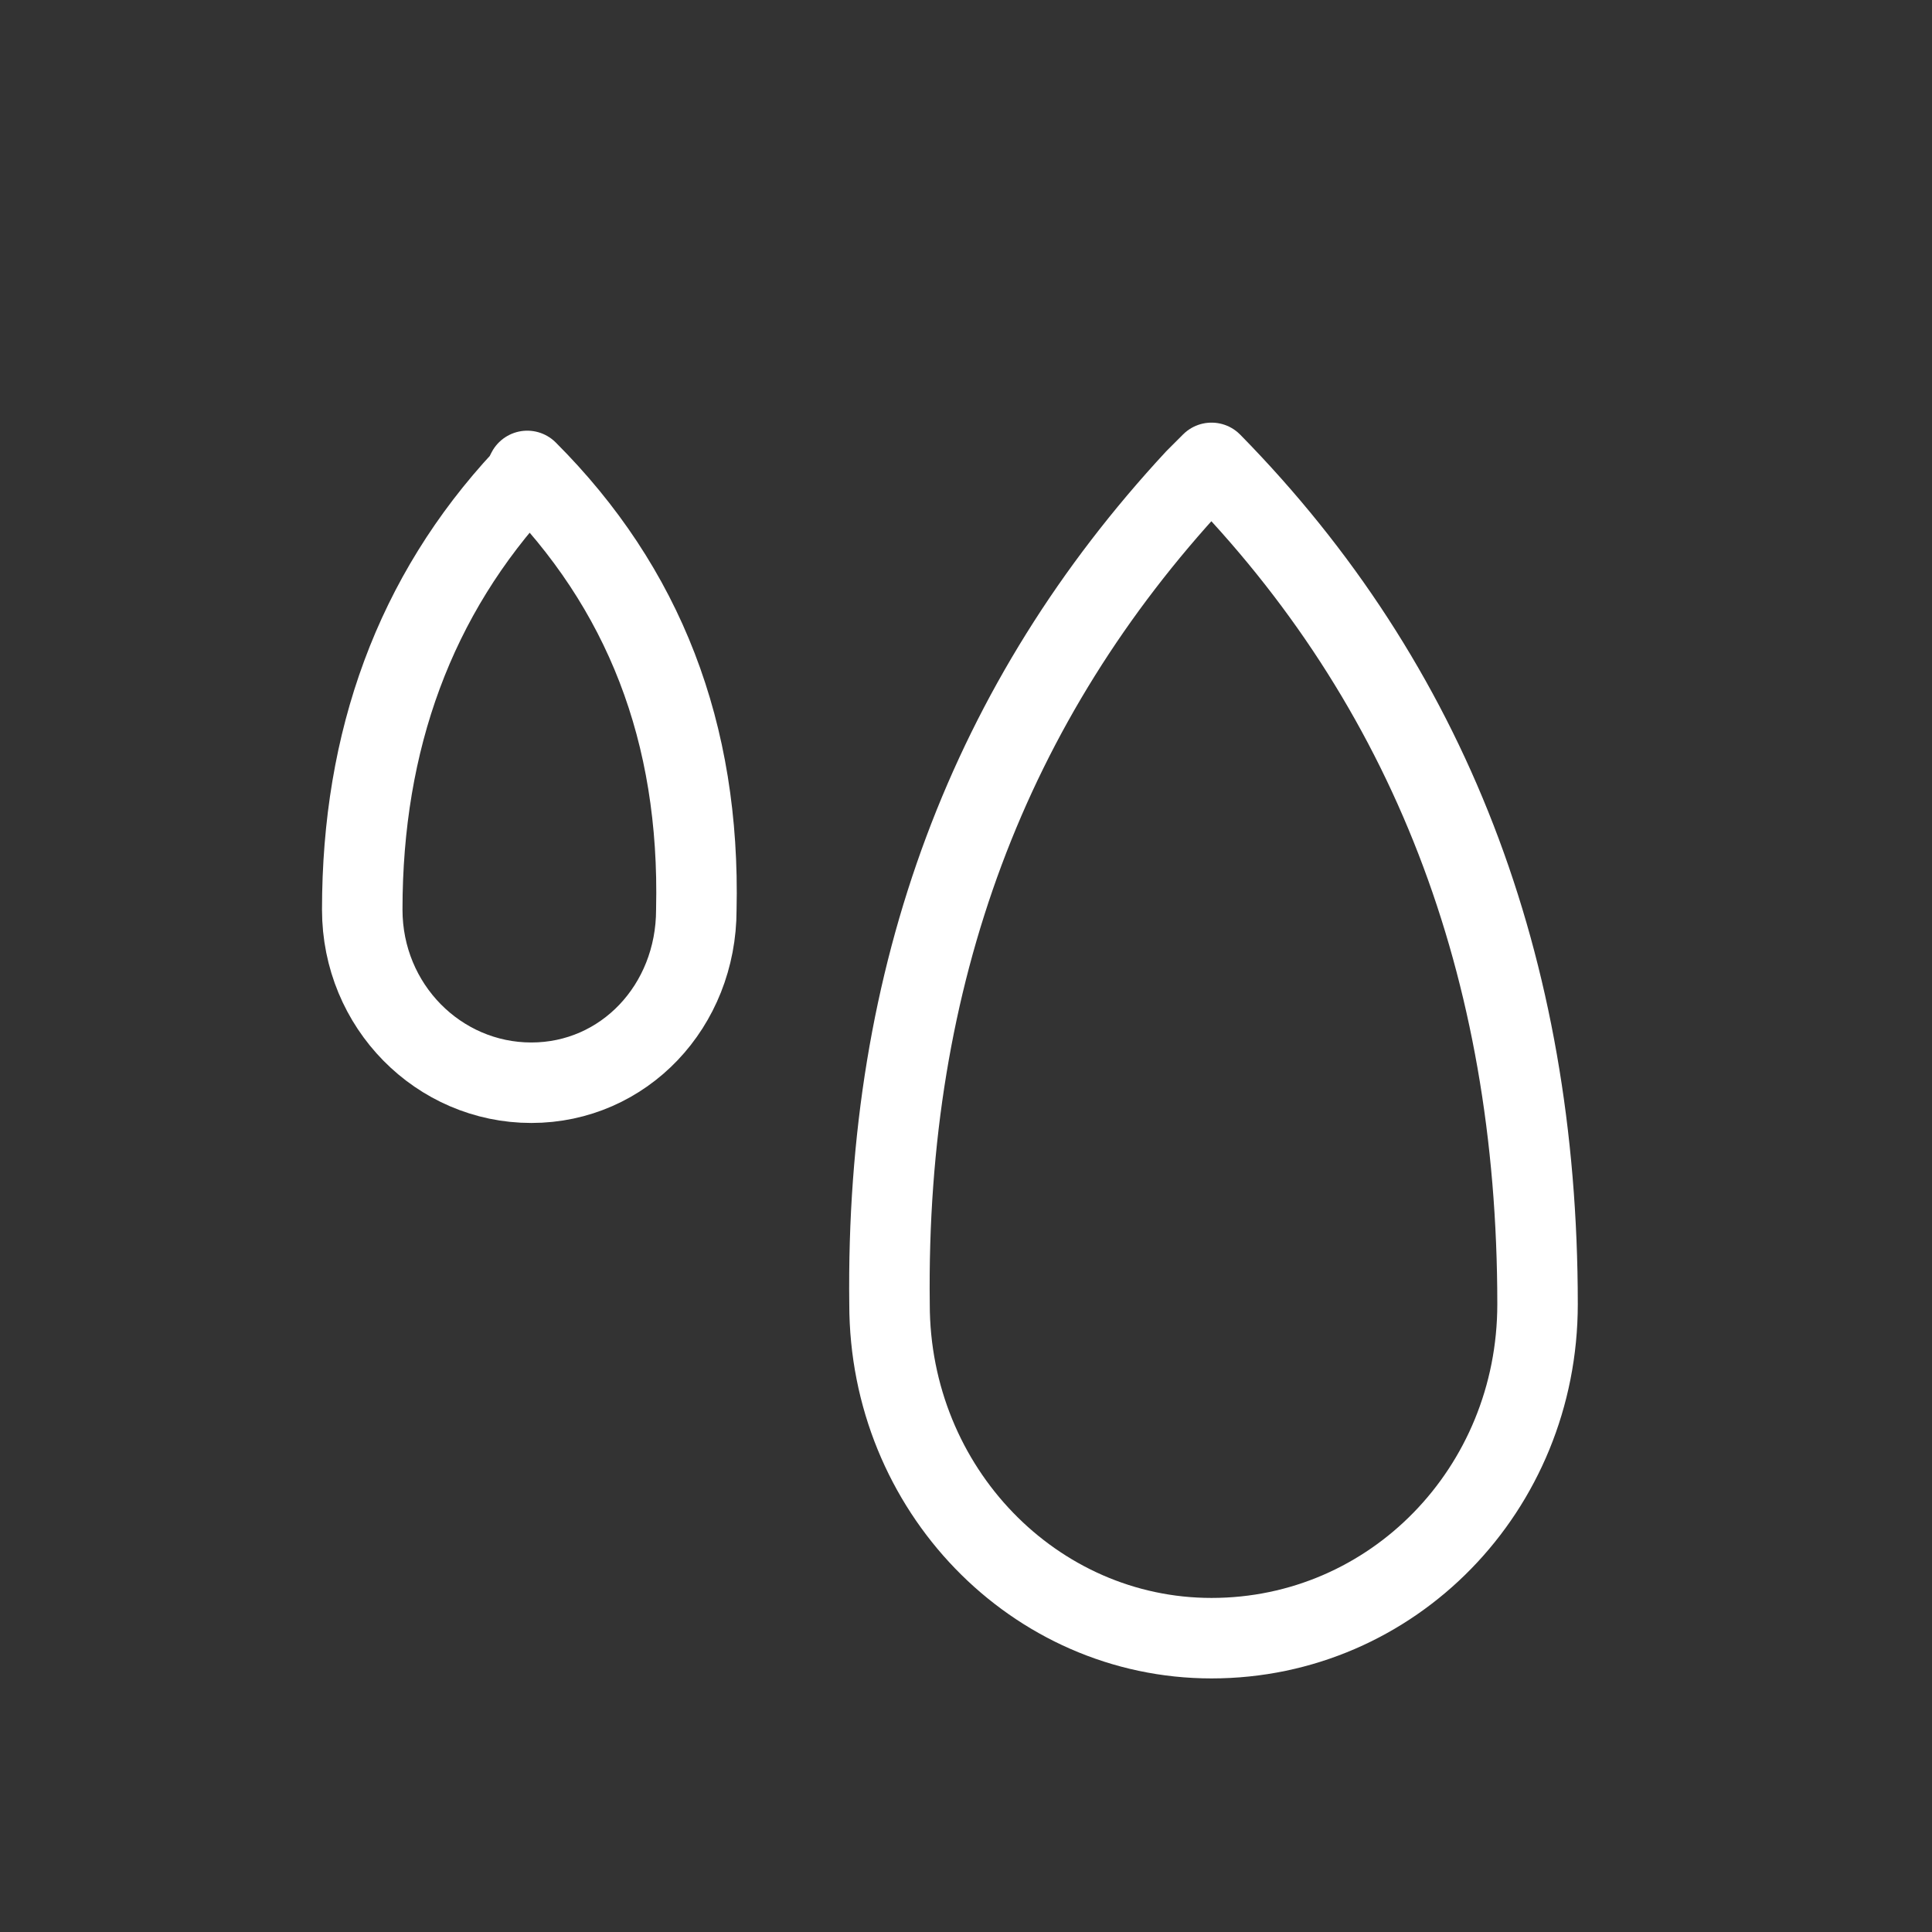 <?xml version="1.0" encoding="UTF-8"?>
<!DOCTYPE svg PUBLIC "-//W3C//DTD SVG 1.1//EN" "http://www.w3.org/Graphics/SVG/1.1/DTD/svg11.dtd">
<!-- Creator: CorelDRAW X7 -->
<svg xmlns="http://www.w3.org/2000/svg" xml:space="preserve" width="48px" height="48px" version="1.1" style="shape-rendering:geometricPrecision; text-rendering:geometricPrecision; image-rendering:optimizeQuality; fill-rule:evenodd; clip-rule:evenodd"
viewBox="0 0 480 480"
 xmlns:xlink="http://www.w3.org/1999/xlink">
 <rect x="0" y="0" width="480" height="480" fill="#333333" stroke="none"/>
 <defs>
  <style type="text/css">
   <![CDATA[
    .str1 {stroke:white;stroke-width:19.996;stroke-linejoin:round}
    .str0 {stroke:white;stroke-width:19.996;stroke-linecap:round;stroke-linejoin:round}
    .fil0 {fill:none}
   ]]>
  </style>
 </defs>
 <g id="Layer_x0020_1">
  <rect class="fil0" x="-1" y="1" width="481" height="480"/>
  <path class="fil0 str0" d="M131 117c29,29 43,65 42,109 0,24 -18,43 -41,43 -23,0 -42,-19 -42,-43 0,-42 13,-78 40,-107l1 -2z"/>
  <path class="fil0 str1" d="M301 115c54,55 81,125 81,209 0,46 -36,83 -81,83 -44,0 -80,-37 -80,-83 -1,-82 25,-150 76,-205l4 -4z"/>
 </g>
</svg>
